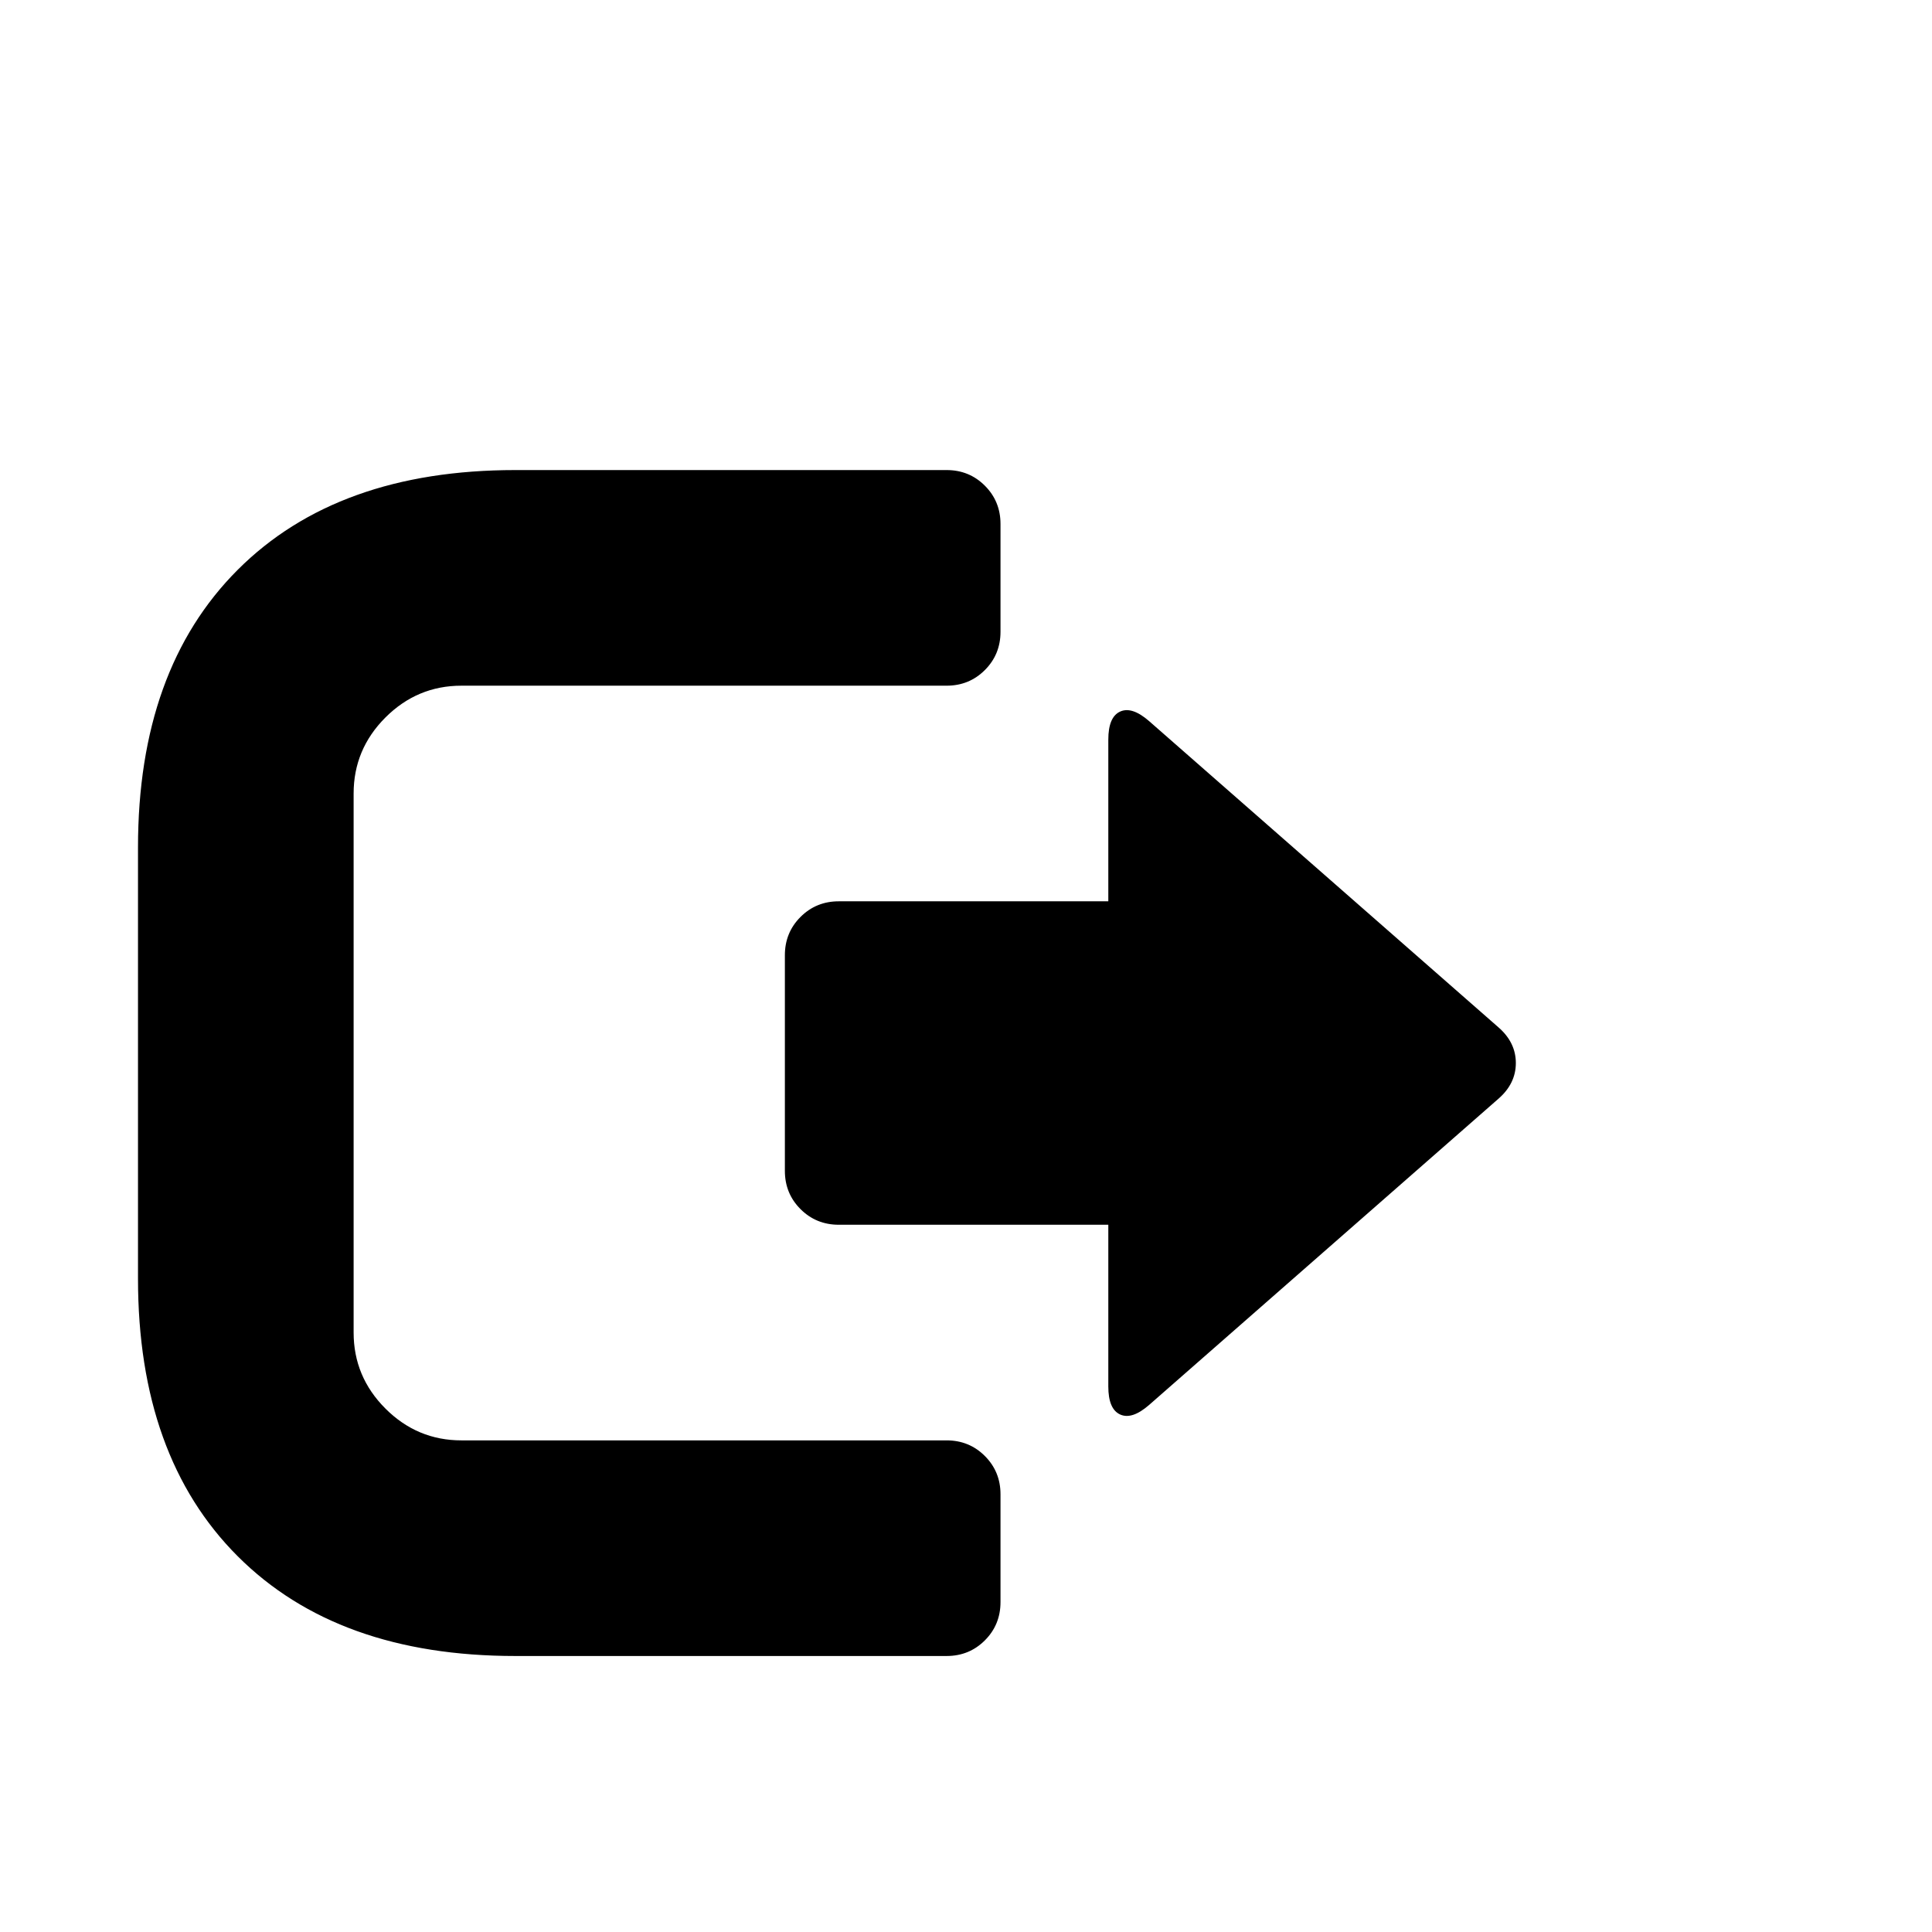 <svg viewBox="0 0 1792 1792" xmlns="http://www.w3.org/2000/svg"><path d="M478 436h400q21 0 35.5 14.5T928 486v100q0 21-14.5 35.5T878 636H428q-41 0-70.5 29.5T328 736v500q0 41 29.5 70.5T428 1336h450q21 0 35.5 14.5T928 1386v100q0 21-14.5 35.5T878 1536H478q-165 0-257.5-92.5T128 1186V786q0-165 92.5-257.5T478 436zm588 233l324 284q16 14 16 33t-16 33l-324 284q-16 14-27 9t-11-26v-150H778q-21 0-35.5-14.5T728 1086V886q0-21 14.5-35.5T778 836h250V686q0-21 11-26t27 9z"/></svg>